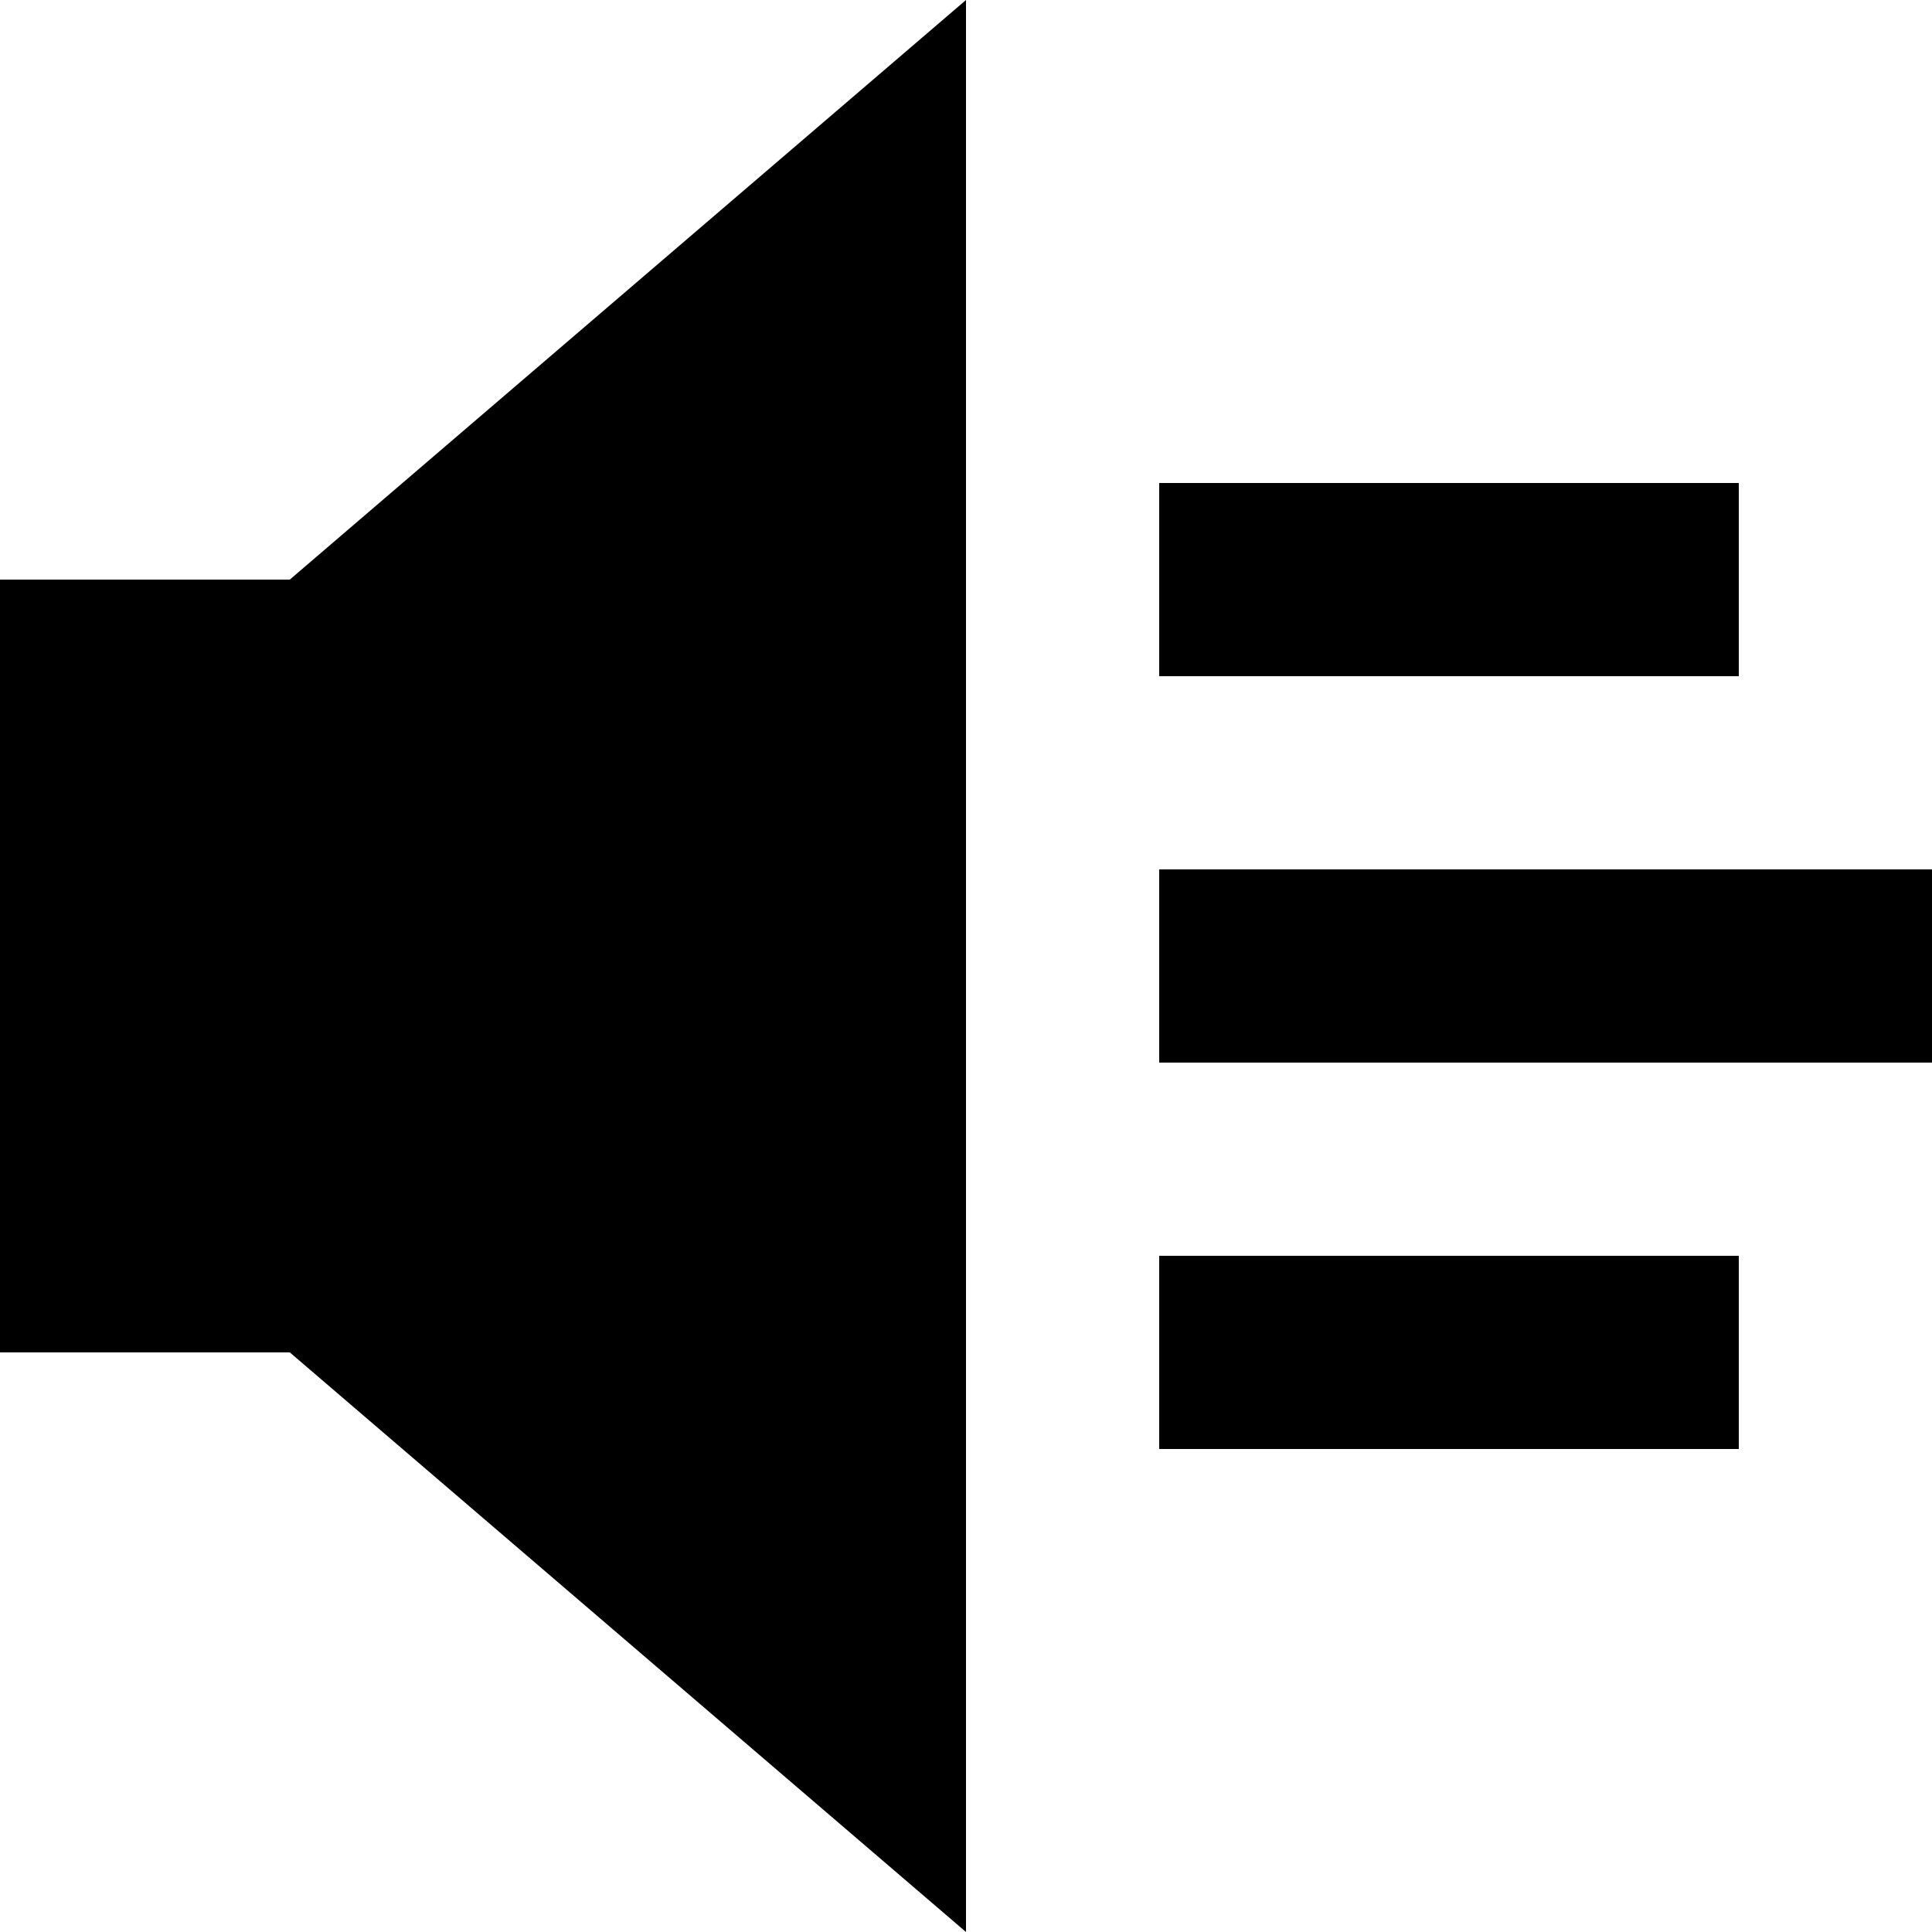 <svg xmlns="http://www.w3.org/2000/svg" viewBox="0 0 20 20">
  <path d="M0,6 H3 L10,0 V20 L3,14 H0 Z" />

  <path d="M12,5 H18 V7 H12 Z" />
  <path d="M12,9 H20 V11 H12 Z" />
  <path d="M12,13 H18 V15 H12 Z" />
</svg>
